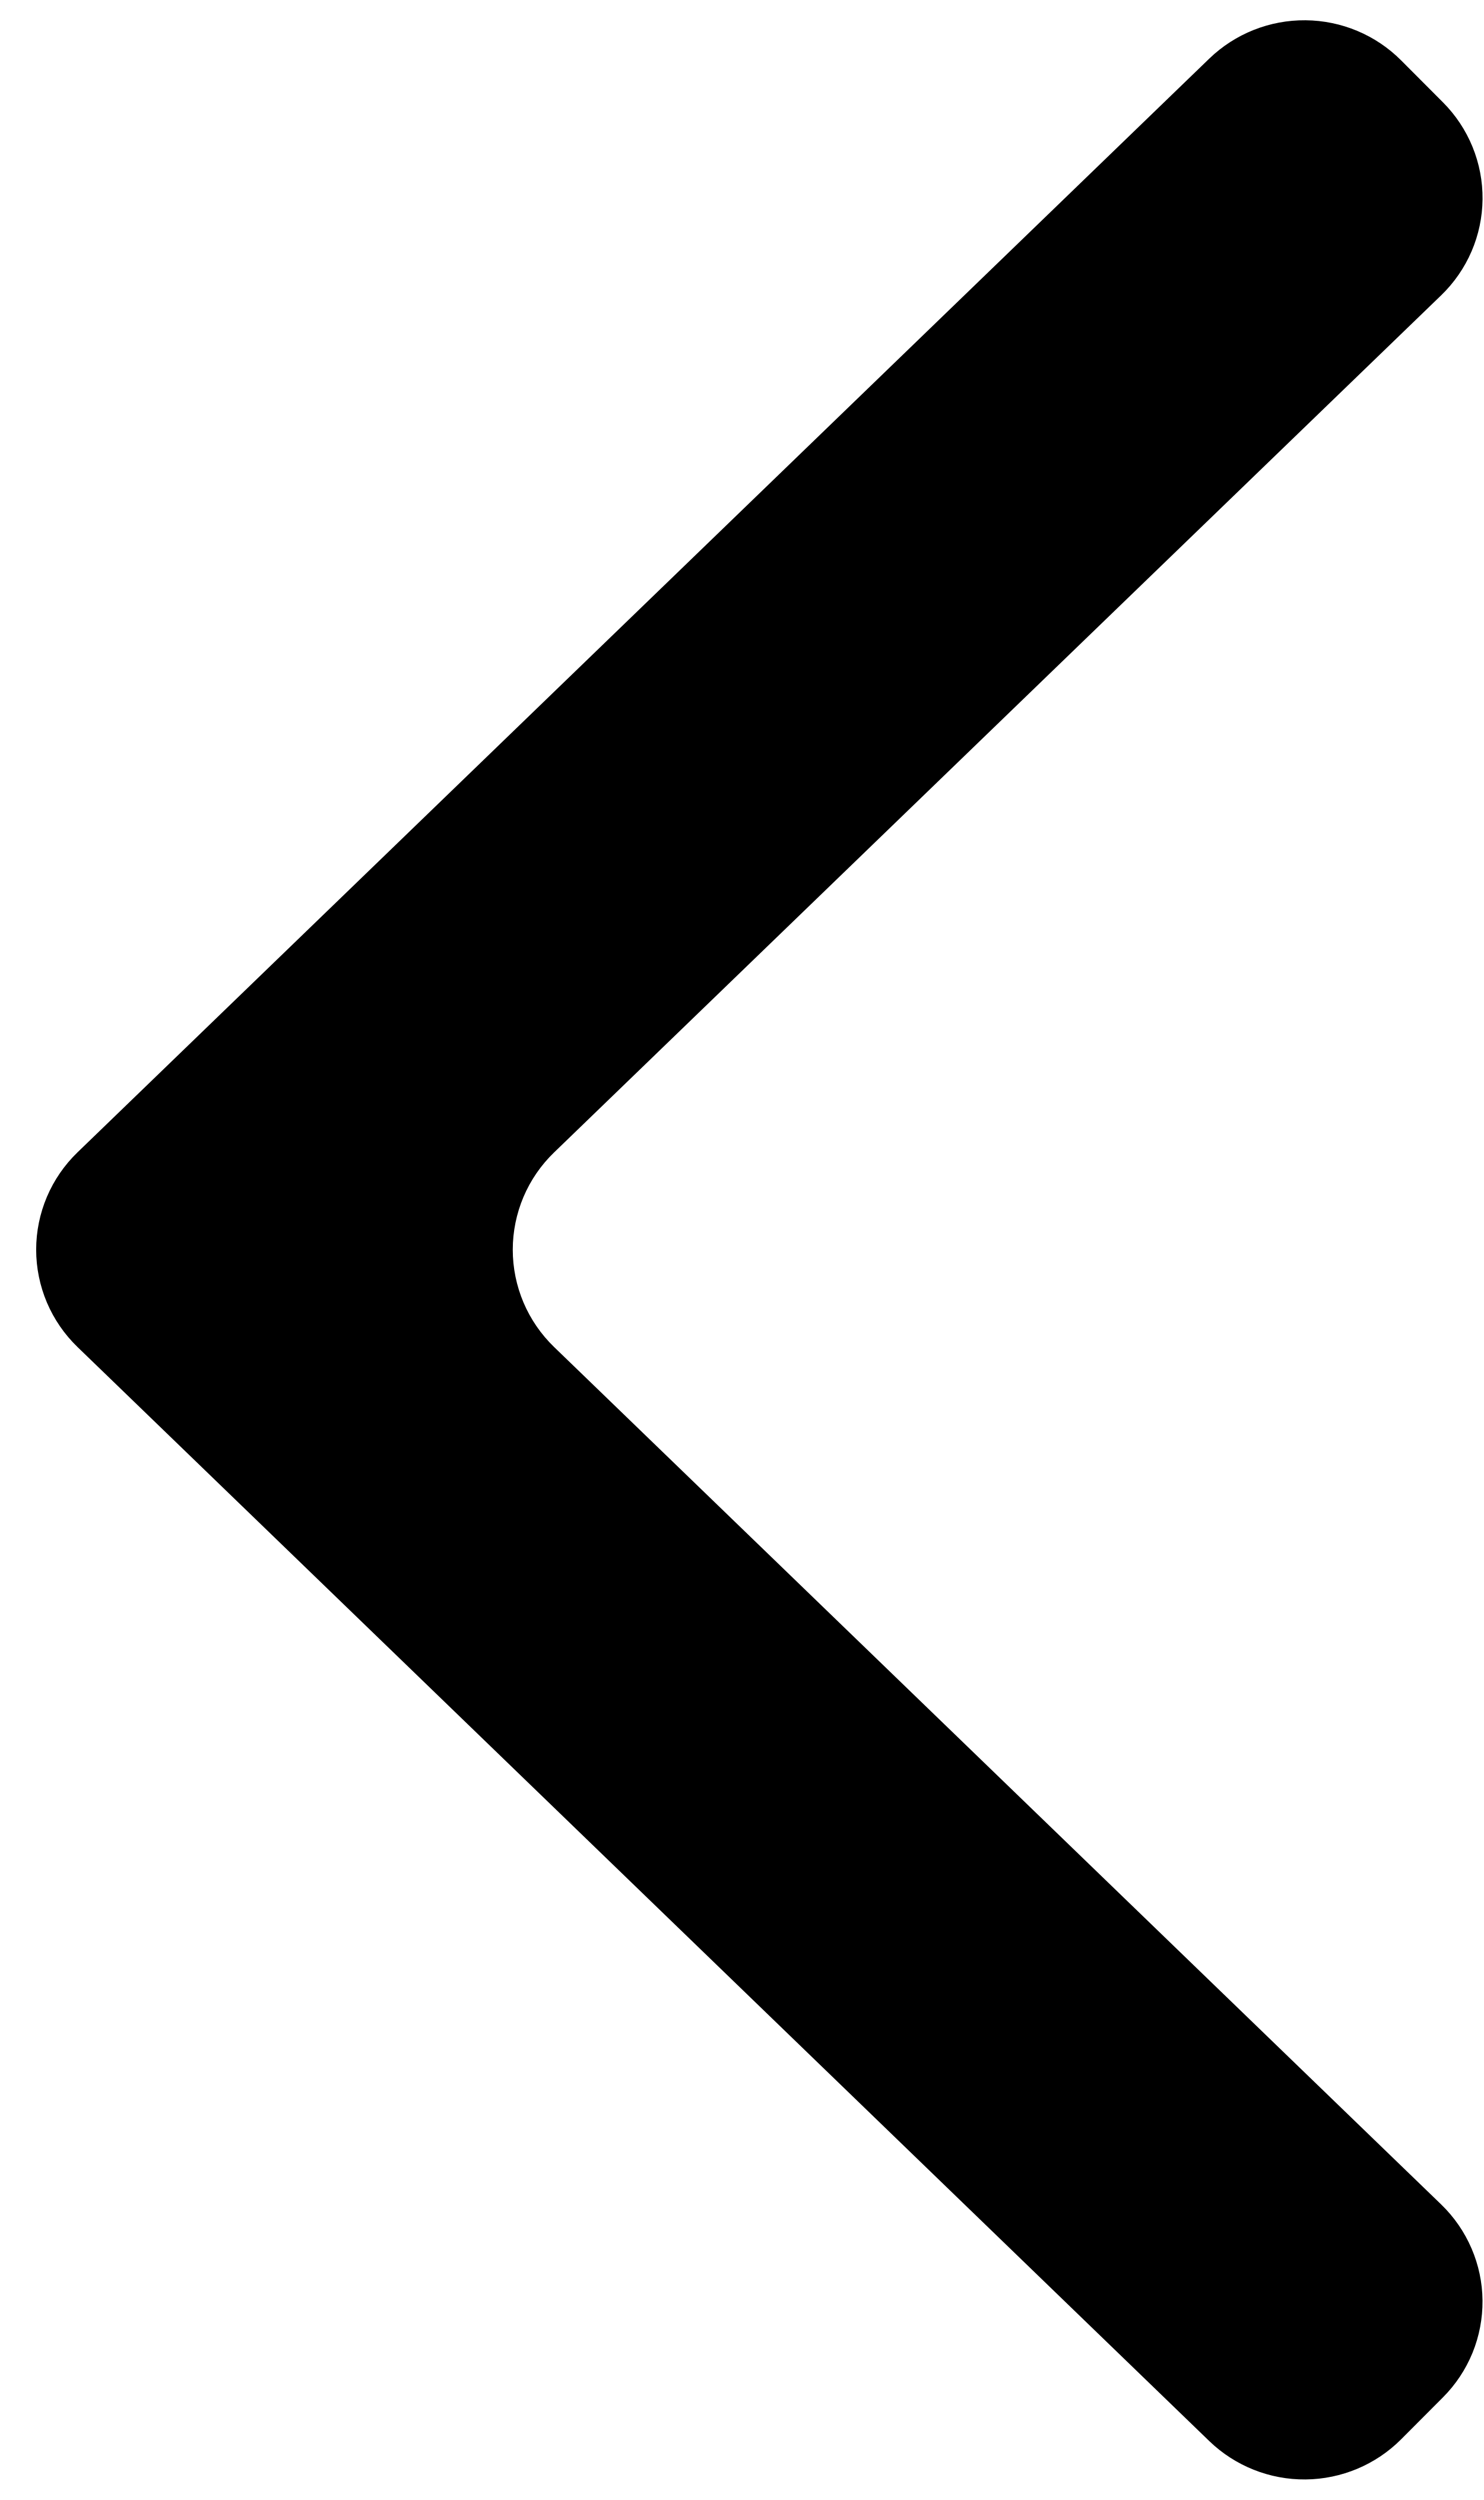 <svg width="38" height="64" viewBox="0 0 38 64" fill="none" xmlns="http://www.w3.org/2000/svg">
<path d="M30.966 62.499L1.984 34.487C1.649 34.163 1.383 33.776 1.201 33.348C1.02 32.92 0.926 32.46 0.926 31.995C0.926 31.531 1.02 31.071 1.201 30.643C1.383 30.215 1.649 29.828 1.984 29.504L30.966 1.5C31.626 0.863 32.512 0.51 33.431 0.519C34.351 0.527 35.23 0.896 35.877 1.545L36.951 2.622C37.276 2.948 37.532 3.335 37.706 3.76C37.88 4.186 37.967 4.641 37.963 5.101C37.958 5.56 37.863 6.014 37.681 6.436C37.499 6.858 37.235 7.24 36.904 7.56L14.188 29.506C13.853 29.829 13.587 30.216 13.405 30.644C13.224 31.072 13.13 31.532 13.13 31.996C13.13 32.461 13.224 32.92 13.405 33.348C13.587 33.776 13.853 34.163 14.188 34.487L36.904 56.441C37.235 56.761 37.498 57.143 37.68 57.565C37.862 57.987 37.958 58.44 37.962 58.899C37.966 59.358 37.879 59.814 37.706 60.239C37.532 60.664 37.276 61.051 36.951 61.377L35.877 62.454C35.23 63.103 34.351 63.472 33.432 63.481C32.512 63.49 31.626 63.136 30.966 62.499Z" fill="black"/>
</svg>
